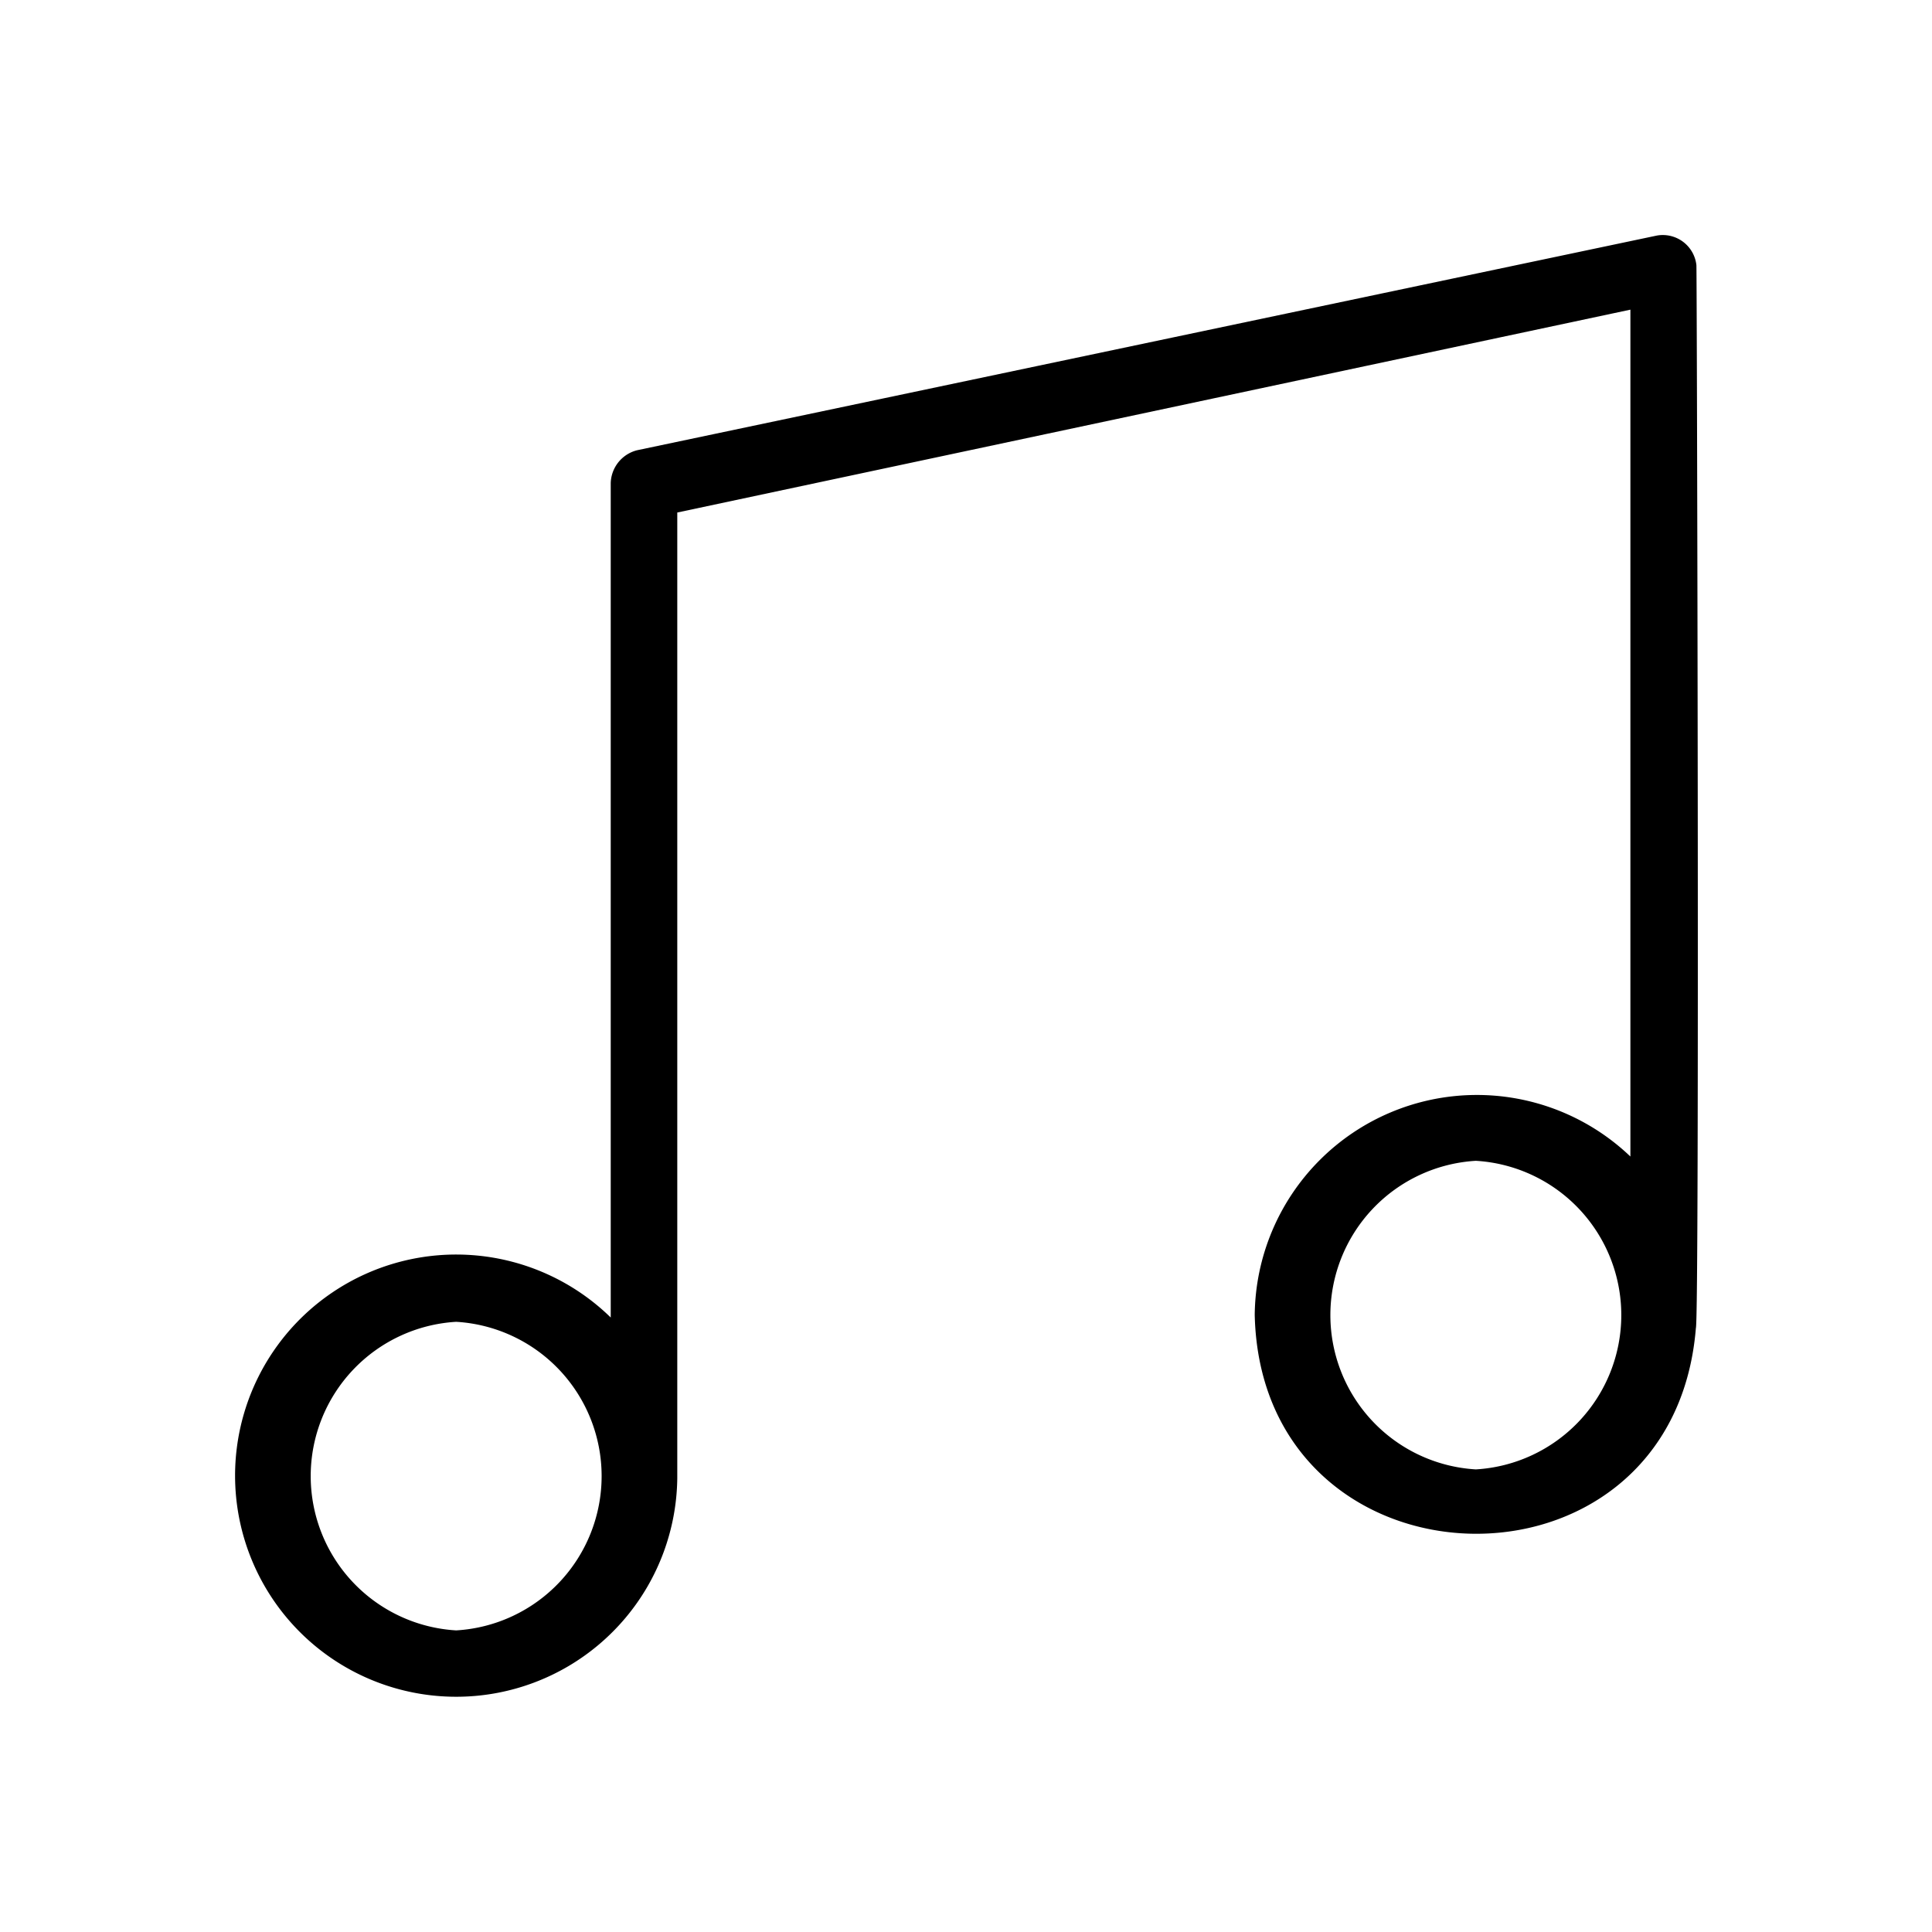 <svg id="a811bd22-85b4-4048-b8ff-331dde72c505" data-name="Icon" xmlns="http://www.w3.org/2000/svg" viewBox="0 0 36 36">
  <title>Music note icon - Black</title>
<desc>sound, play, listen, orchestra, notation, noise, chime, ring, media and documents</desc>
<path d="M31.61,4.94a.63.63,0,0,0-.74-.55l-19,4a.65.65,0,0,0-.49.61V24.55a4.12,4.12,0,1,0,1.24,3s0-18,0-18L30.38,5.77V21.55a4.14,4.14,0,0,0-7,2.95c.12,5.28,7.79,5.51,8.22.25C31.67,24.58,31.62,5.12,31.61,4.94ZM8.5,30.38a2.88,2.88,0,0,1,0-5.75A2.88,2.88,0,0,1,8.5,30.38Zm19-3a2.88,2.88,0,0,1,0-5.75A2.88,2.88,0,0,1,27.5,27.38Z"/>
</svg>

